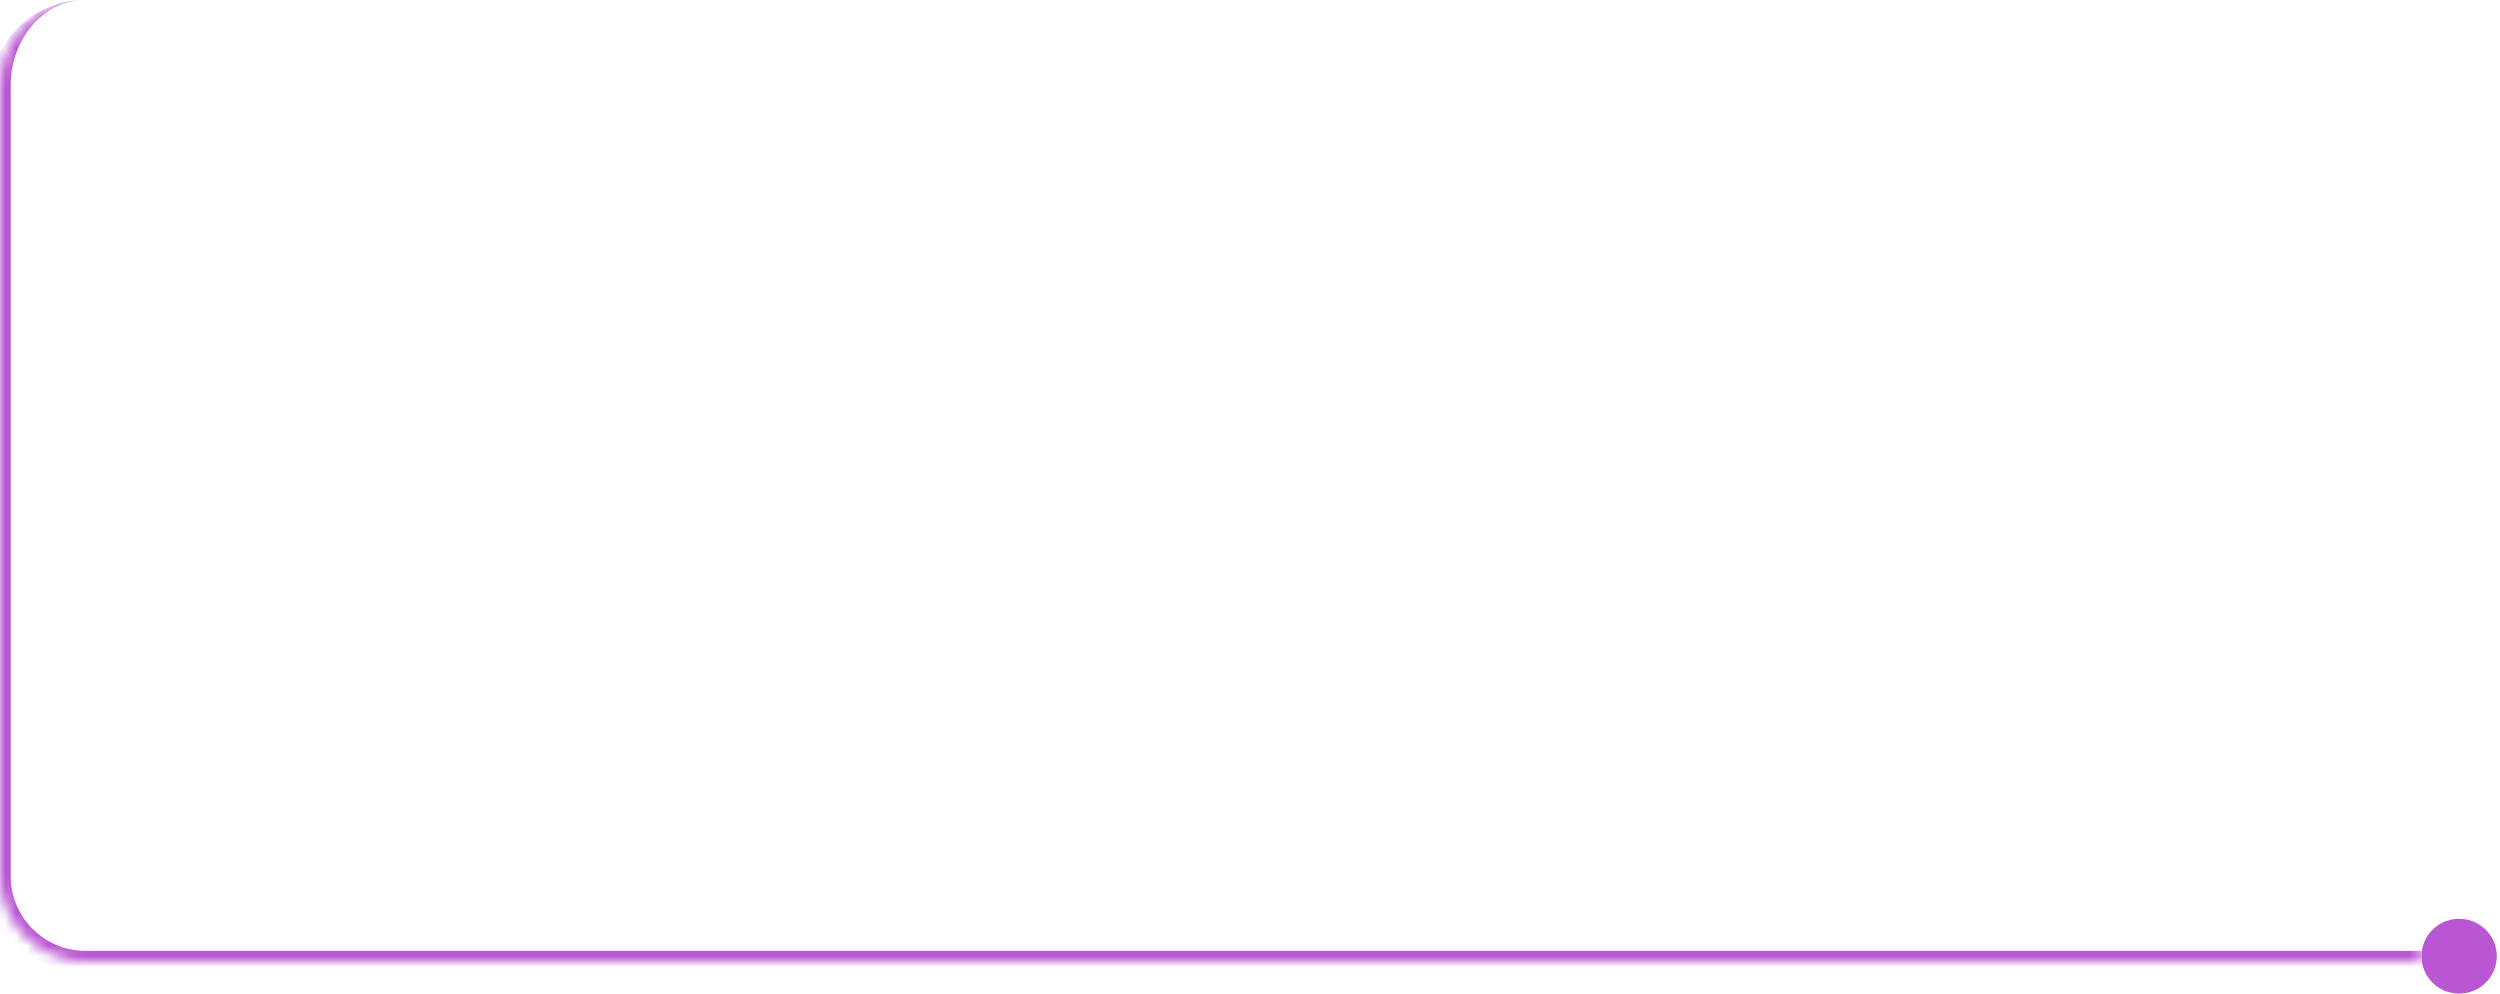 <svg width="234" height="93" viewBox="0 0 234 93" fill="none" xmlns="http://www.w3.org/2000/svg">
<path d="M230.174 86.5C231.848 86.5 233.2 87.847 233.2 89.5C233.2 91.153 231.848 92.5 230.174 92.5C228.499 92.5 227.148 91.153 227.148 89.5C227.148 87.847 228.499 86.5 230.174 86.5Z" fill="#BA55D3" stroke="#BA55D3"/>
<mask id="path-2-inside-1_222_1134" fill="white">
<path d="M0 8C0 3.582 3.582 0 8 0H218.648C223.067 0 226.648 3.582 226.648 8V90H8C3.582 90 0 86.418 0 82V8Z"/>
</mask>
<path d="M0 0H226.648H0ZM226.648 91H8C3.029 91 -1 86.971 -1 82H1C1 85.866 4.134 89 8 89H226.648V91ZM8 91C3.029 91 -1 86.971 -1 82V9C-1 4.029 3.029 0 8 0C4.134 0 1 3.582 1 8V82C1 85.866 4.134 89 8 89V91ZM226.648 0V90V0Z" fill="#BA55D3" mask="url(#path-2-inside-1_222_1134)"/>
</svg>
